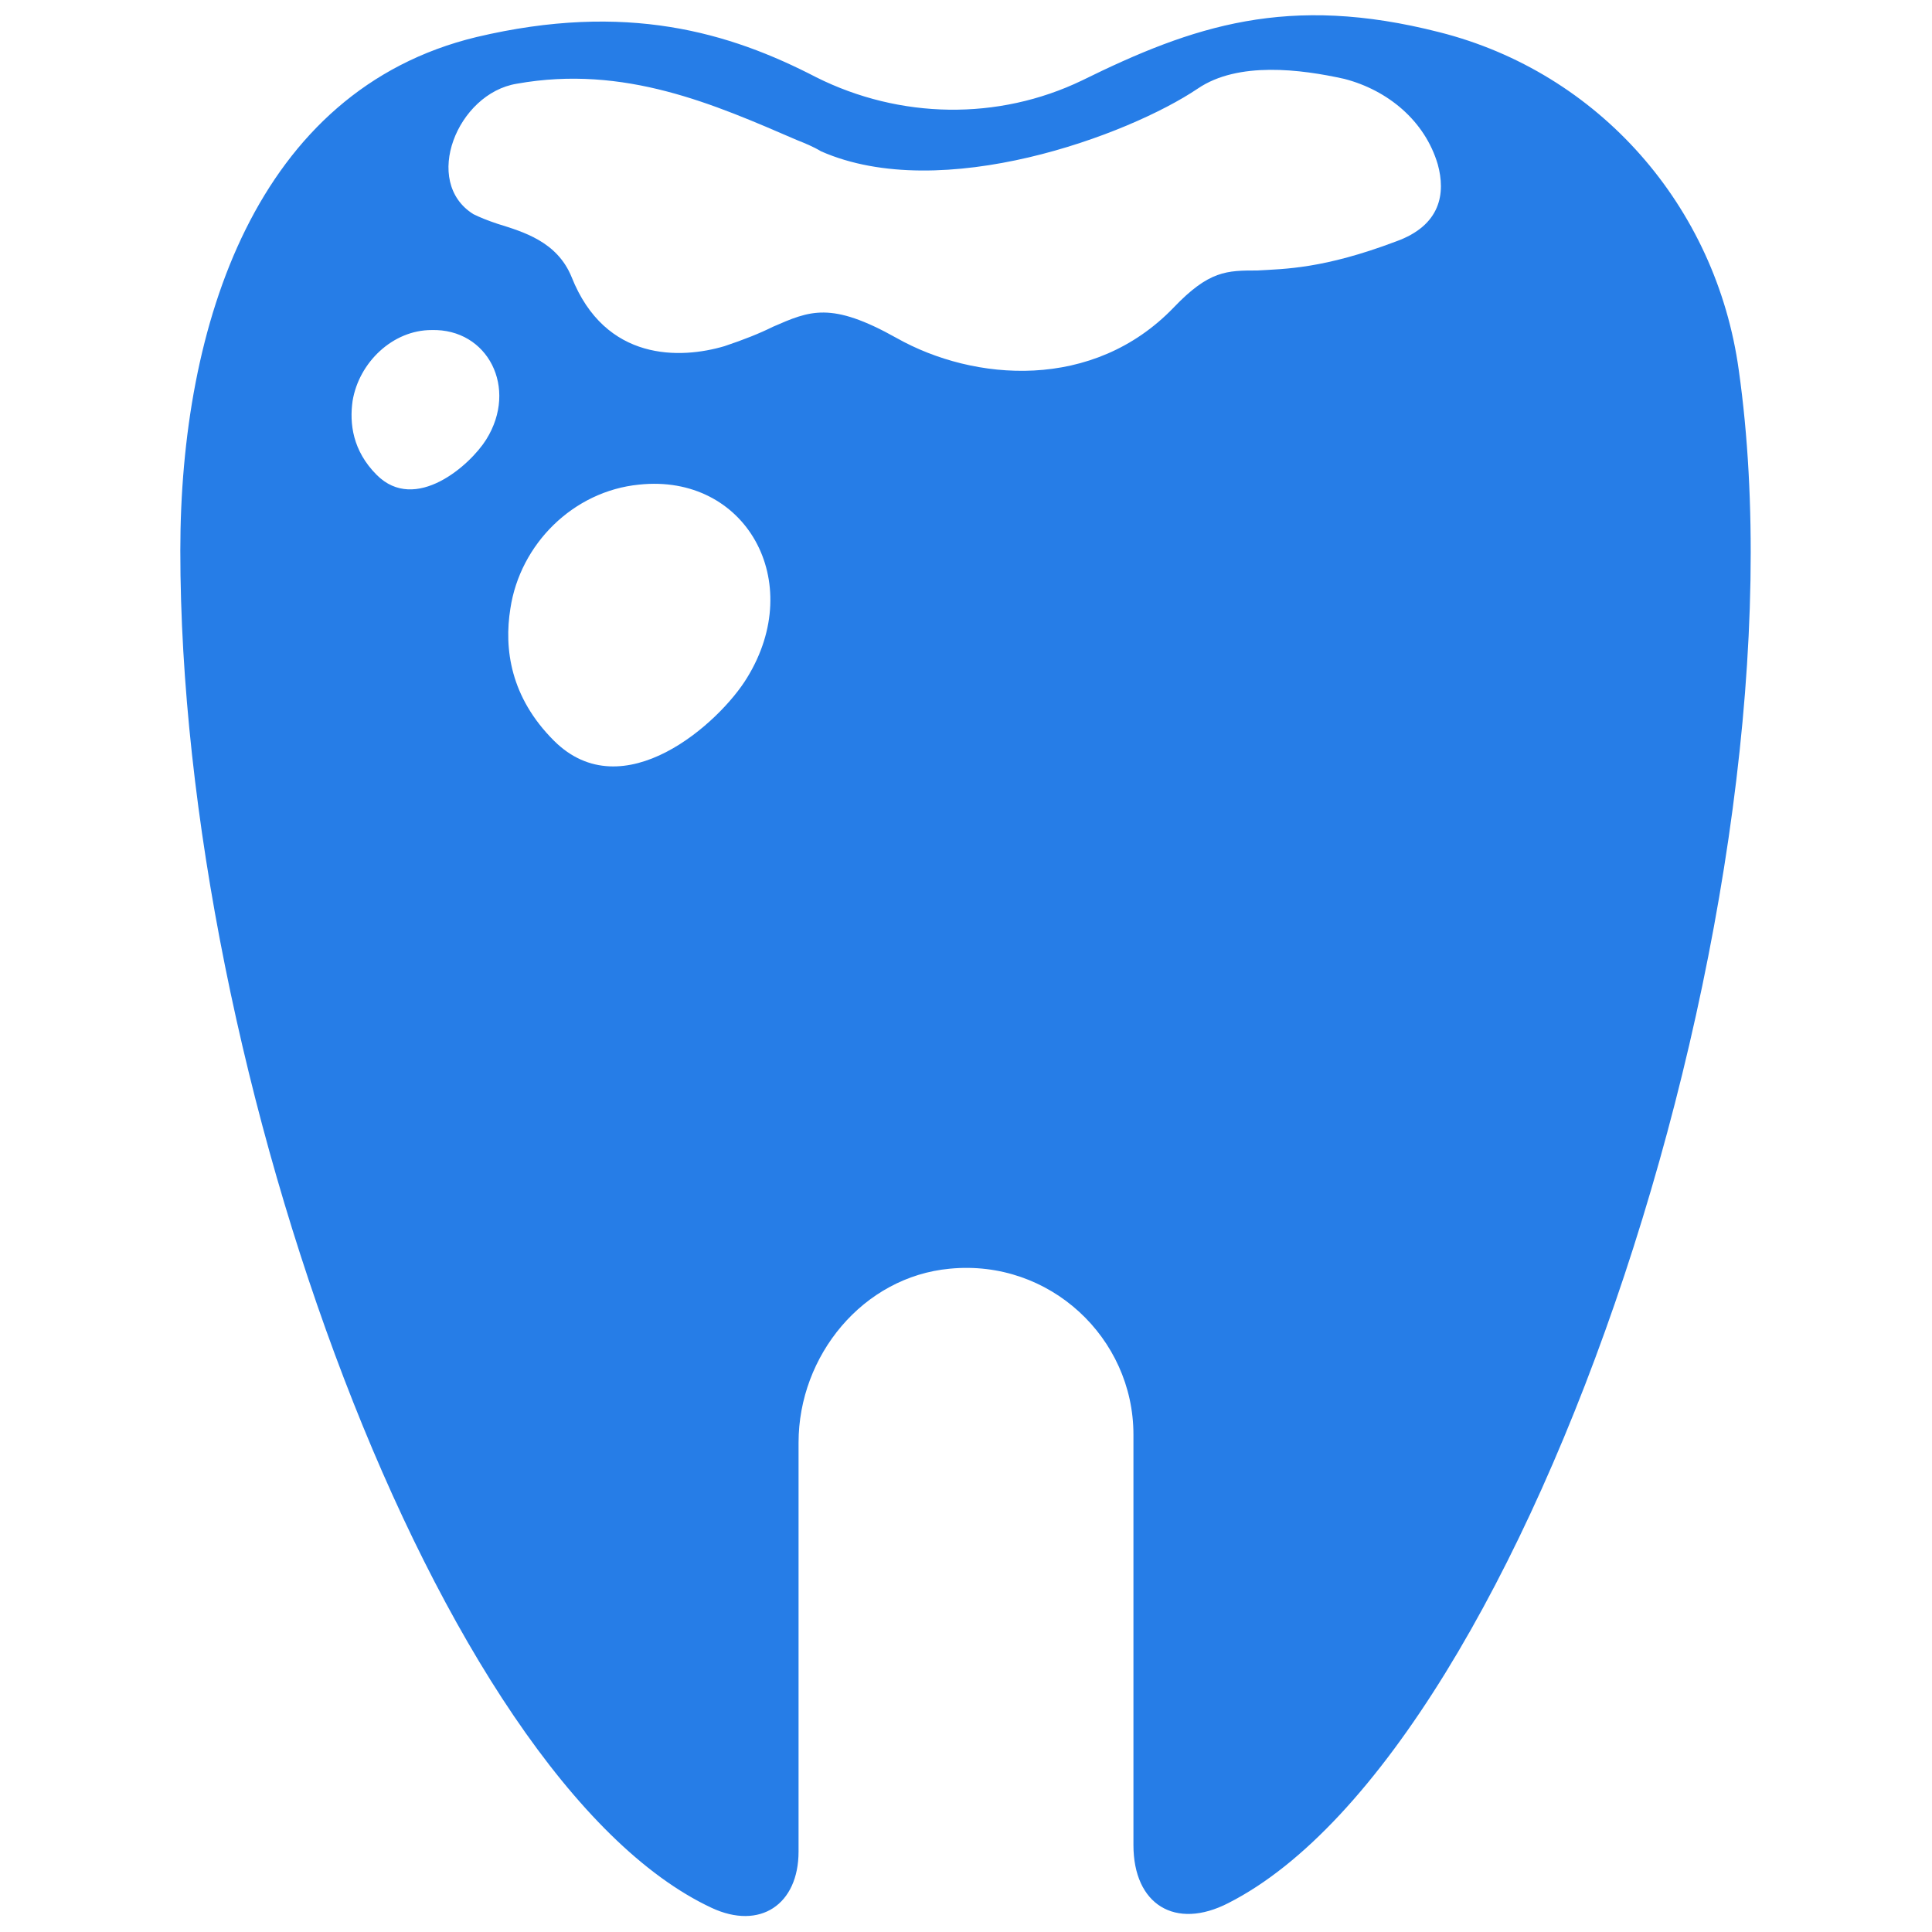 <svg xmlns="http://www.w3.org/2000/svg" xmlns:xlink="http://www.w3.org/1999/xlink" x="0px" y="0px" viewBox="0 0 120 120" style="enable-background:new 0 0 120 120;" xml:space="preserve" width="120"  height="120" ><path d="M108,23C106.6,12.8,99.3,4.5,89.4,2v0c-9.4-2.4-15.3-0.4-22.2,3c-5.2,2.5-11.3,2.4-16.5-0.2C45.3,2,38.9,0.1,29.6,2.3 C15.9,5.6,11.2,20.2,11.2,34.2c0,32.6,16.1,76.4,33,84.3c3,1.4,5.4-0.2,5.4-3.5V89.6c0-5.4,4-10.3,9.4-10.8 c6.2-0.6,11.4,4.3,11.4,10.3v25.5c0,3.7,2.6,5.3,5.9,3.6C95,108.7,112.6,55.5,108,23z M30.2,27.3c-1,1.6-4.4,4.6-6.8,2.2 c-1.5-1.5-1.7-3.2-1.5-4.6c0.4-2.4,2.5-4.4,4.9-4.4C30.3,20.4,32.2,24.1,30.2,27.3z M46.4,42.1c-1.7,2.8-7.7,8.2-12,3.9 c-2.7-2.7-3.1-5.7-2.7-8.2c0.6-4,3.9-7.3,8-7.7v0C46.3,29.4,50.1,36.1,46.4,42.1z M86.7,15c-4.5,1.7-6.9,1.7-8.6,1.8 c-1.9,0-3,0-5.2,2.3c-5,5.2-12.4,4.6-17.2,1.9c-4.1-2.3-5.4-1.7-7.7-0.7c-0.8,0.4-1.8,0.8-3,1.2c-2.7,0.8-7.4,1-9.5-4.3 c-0.9-2.2-3-2.8-4.6-3.3c-0.6-0.2-1.1-0.4-1.5-0.6c-3.2-2-1-7.5,2.7-8.1h0C38.8,4,44.4,6.5,49.5,8.7l0,0c0.5,0.2,1,0.4,1.5,0.7 c7.5,3.3,19.1-1,23.4-3.9c2.5-1.7,6.4-1.2,9.1-0.6c2.7,0.7,5,2.6,5.8,5.3C89.8,12,89.5,14,86.7,15z" fill="#267DE7"></path></svg>